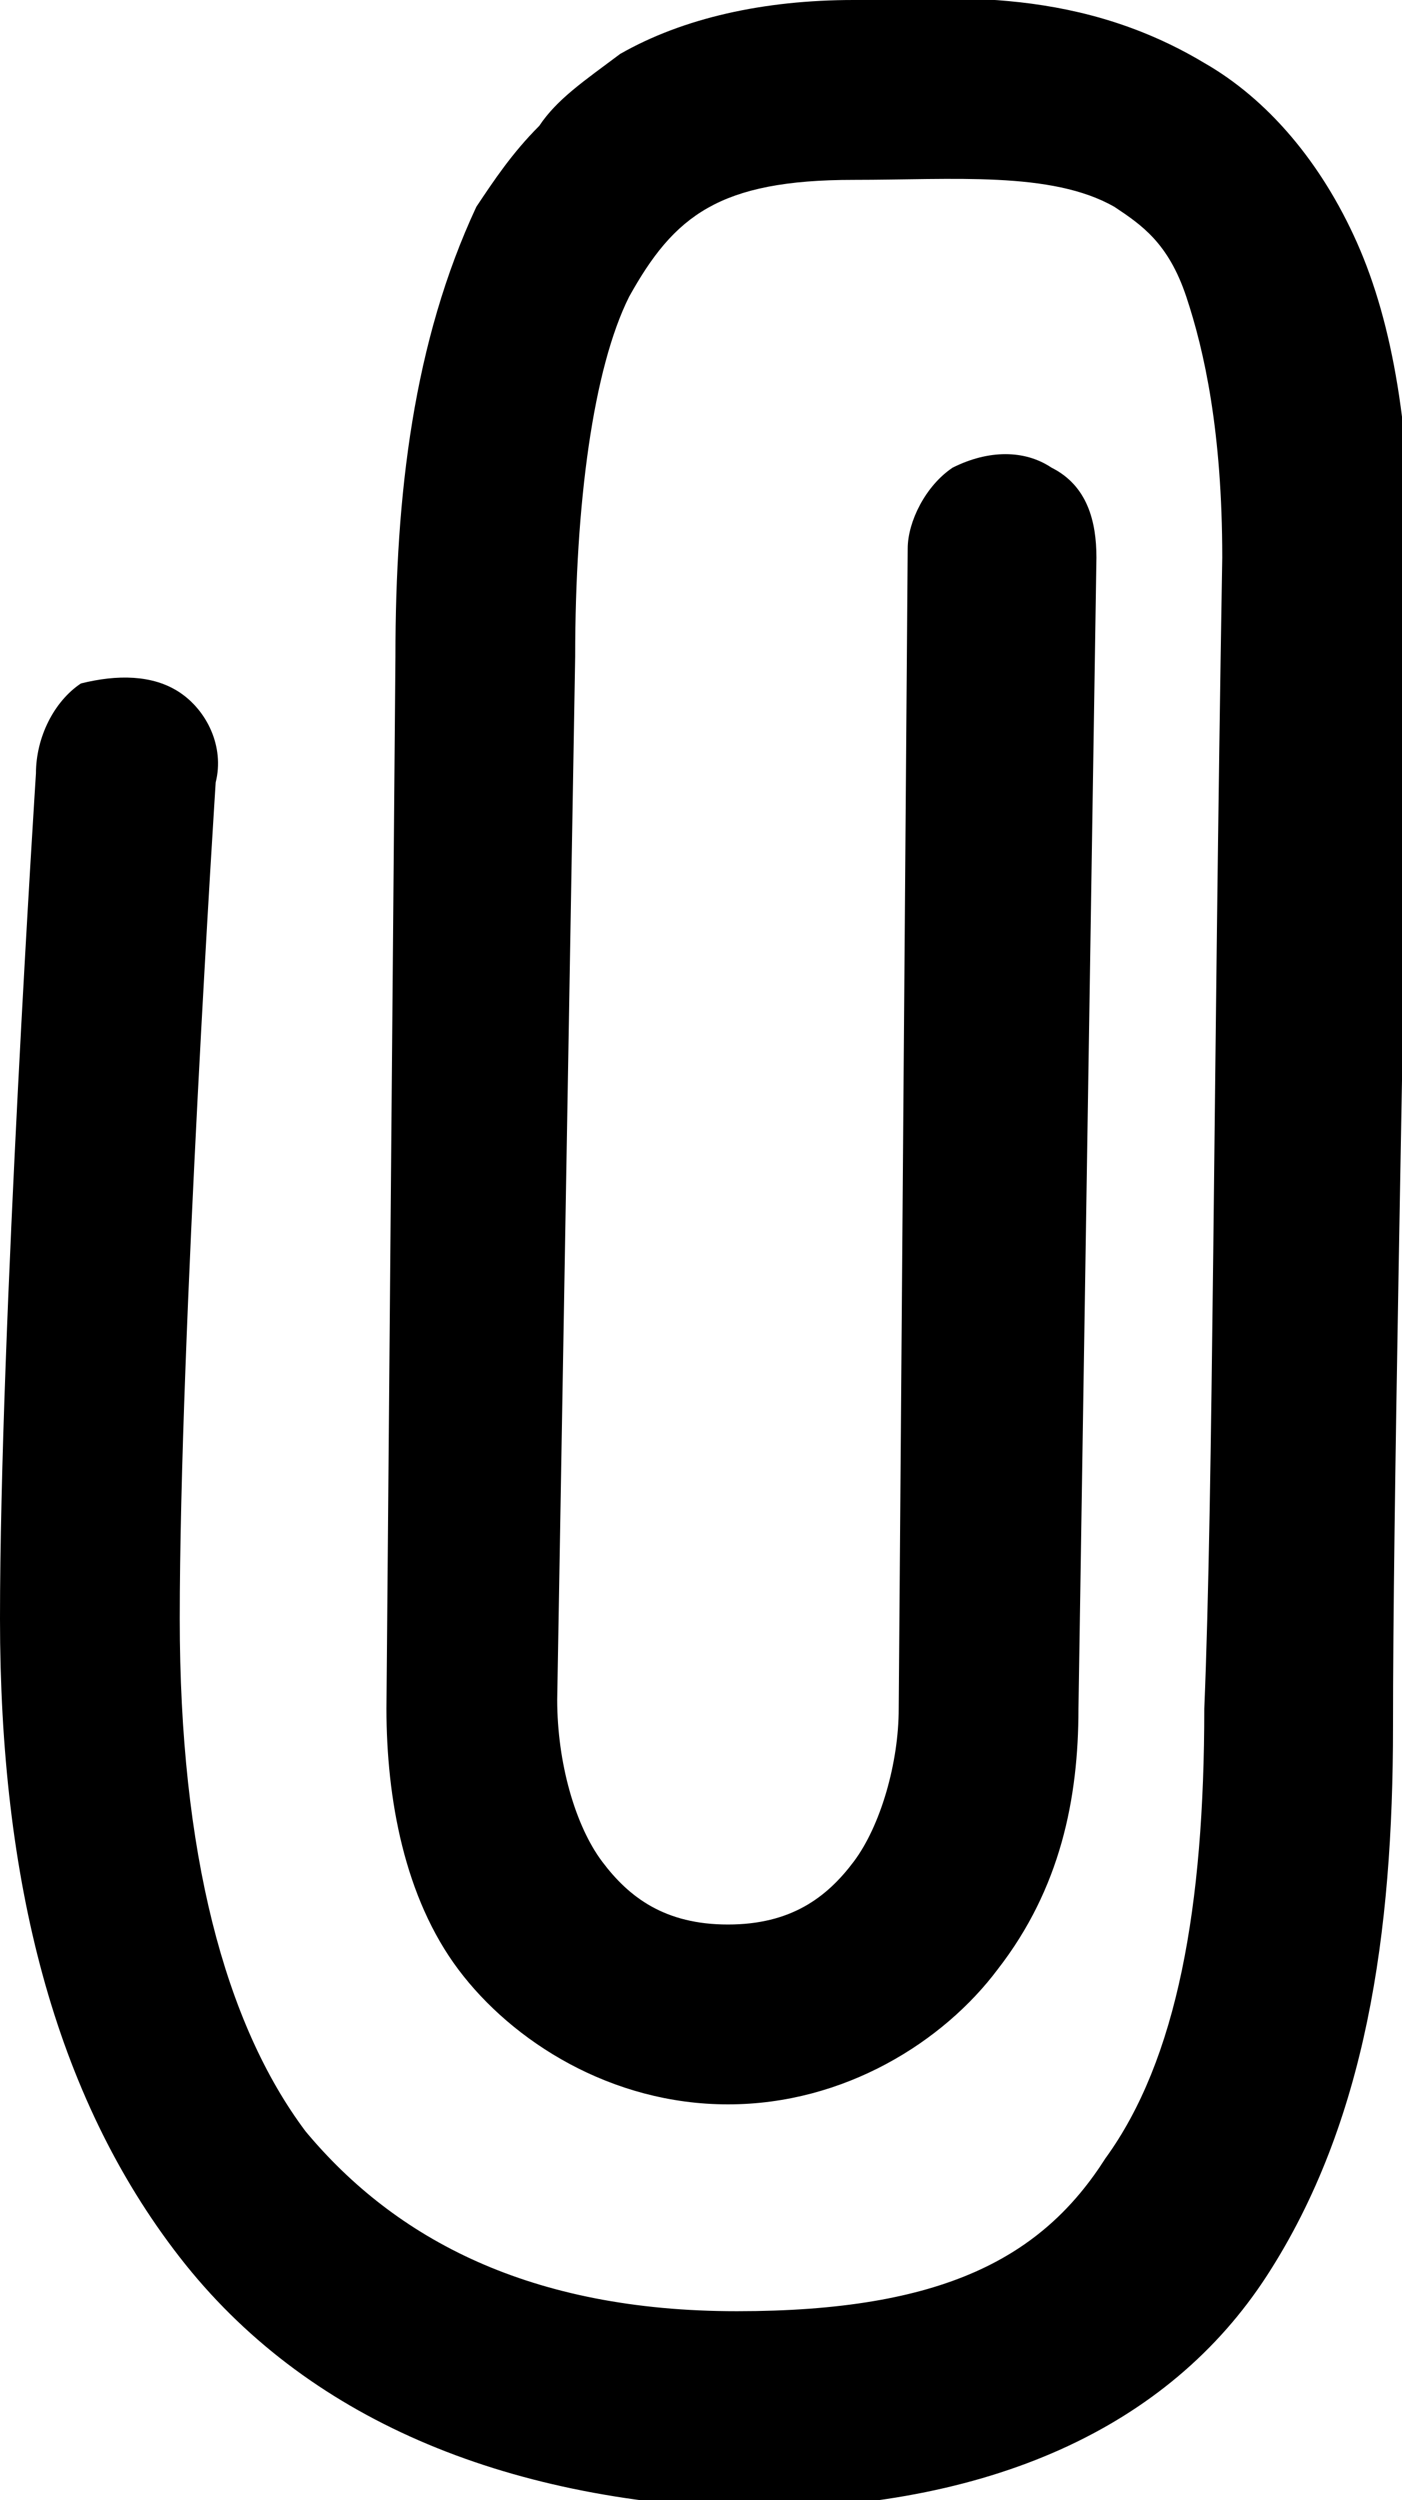 <?xml version="1.0" encoding="utf-8"?>
<!-- Generator: Adobe Illustrator 22.0.0, SVG Export Plug-In . SVG Version: 6.00 Build 0)  -->
<svg version="1.1" id="Layer_1" xmlns="http://www.w3.org/2000/svg" xmlns:xlink="http://www.w3.org/1999/xlink" x="0px" y="0px"
	 viewBox="0 0 15.6 27.8" style="enable-background:new 0 0 15.6 27.8;" xml:space="preserve">
<g id="surface1">
	<path d="M6,1.4C5.7,1.7,5.5,2,5.3,2.3C4.6,3.8,4.4,5.5,4.4,7.3L4.3,19c0,1,0.2,2.1,0.8,2.9s1.7,1.5,3,1.5c1.3,0,2.4-0.7,3-1.5
		C11.8,21,12,20,12,19l0.2-12.8c0-0.4-0.1-0.8-0.5-1c-0.3-0.2-0.7-0.2-1.1,0c-0.3,0.2-0.5,0.6-0.5,0.9L10,19c0,0.6-0.2,1.3-0.5,1.7
		c-0.3,0.4-0.7,0.7-1.4,0.7c-0.7,0-1.1-0.3-1.4-0.7c-0.3-0.4-0.5-1.1-0.5-1.8L6.4,7.3c0-1.7,0.2-3.2,0.6-4C7.5,2.4,8,2,9.5,2
		c1.1,0,2.2-0.1,2.9,0.3c0.3,0.2,0.6,0.4,0.8,1s0.4,1.5,0.4,2.9c-0.1,5.9-0.1,10.4-0.2,12.8c0,2.2-0.3,3.9-1.1,5
		c-0.7,1.1-1.8,1.7-4.1,1.7s-3.8-0.8-4.8-2C2.5,22.5,2,20.6,2,18c0-3.1,0.4-9.3,0.4-9.3c0.1-0.4-0.1-0.8-0.4-1
		C1.7,7.5,1.3,7.5,0.9,7.6C0.6,7.8,0.4,8.2,0.4,8.6c0,0-0.4,6.2-0.4,9.4c0,2.9,0.6,5.3,2,7.1s3.6,2.7,6.3,2.8c2.7,0,4.7-0.9,5.8-2.6
		s1.4-3.8,1.4-6.1c0-2.4,0.1-6.9,0.2-12.8c0-1.6-0.2-2.8-0.6-3.7c-0.4-0.9-1-1.6-1.7-2C11.9-0.2,10.4,0,9.5,0c-1,0-1.9,0.2-2.6,0.6
		C6.5,0.9,6.2,1.1,6,1.4z"/>
</g>
</svg>
